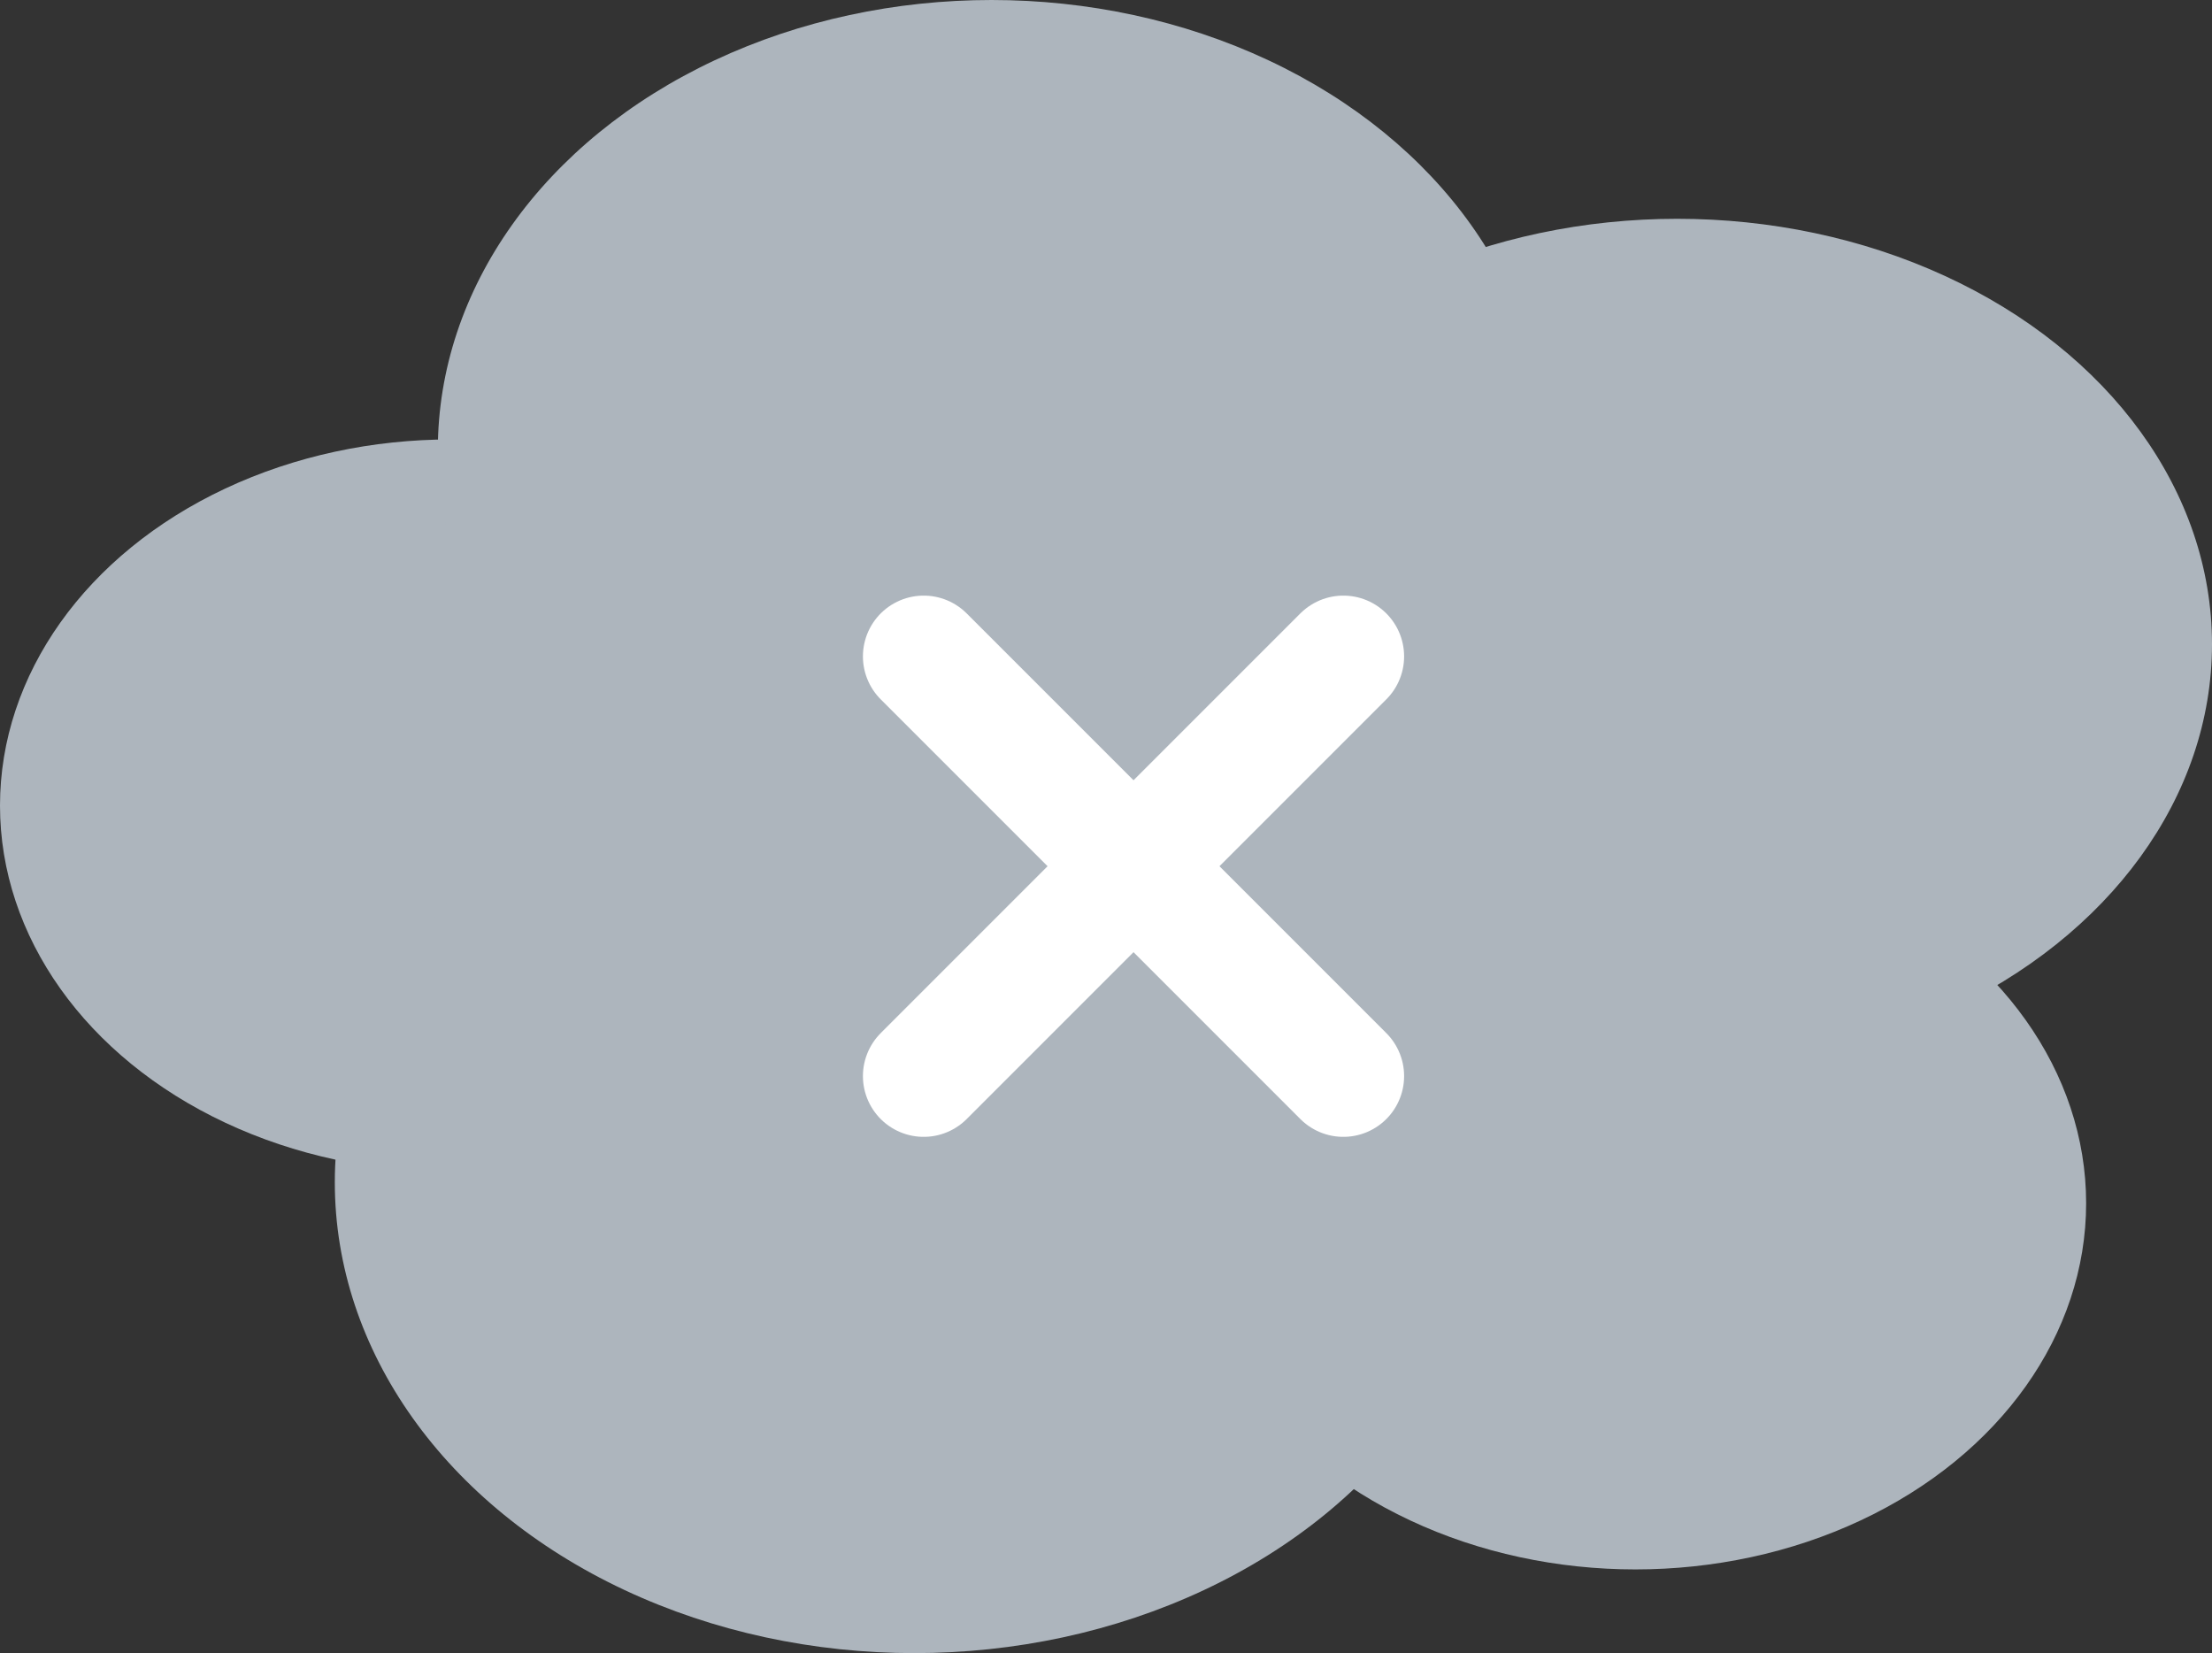 <svg width="91" height="68" viewBox="0 0 91 68" fill="none" xmlns="http://www.w3.org/2000/svg">
<rect x="0" y="0" width="91" height="68" fill="#333333" stroke="none"/>
<ellipse cx="18.542" cy="33.139" rx="18.542" ry="15.063" fill="#ADB5BD"/>
<ellipse cx="40.792" cy="18.506" rx="22.78" ry="18.506" fill="#ADB5BD"/>
<ellipse cx="37.613" cy="48.633" rx="23.839" ry="19.367" fill="#ADB5BD"/>
<ellipse cx="69" cy="26.5" rx="22" ry="17.5" fill="#ADB5BD"/>
<ellipse cx="67.28" cy="49.494" rx="18.542" ry="15.063" fill="#ADB5BD"/>
<path d="M38 27L55.264 44.264" stroke="white" stroke-width="5" stroke-linecap="round"/>
<path d="M55.264 27L38 44.264" stroke="white" stroke-width="5" stroke-linecap="round"/>
</svg>
